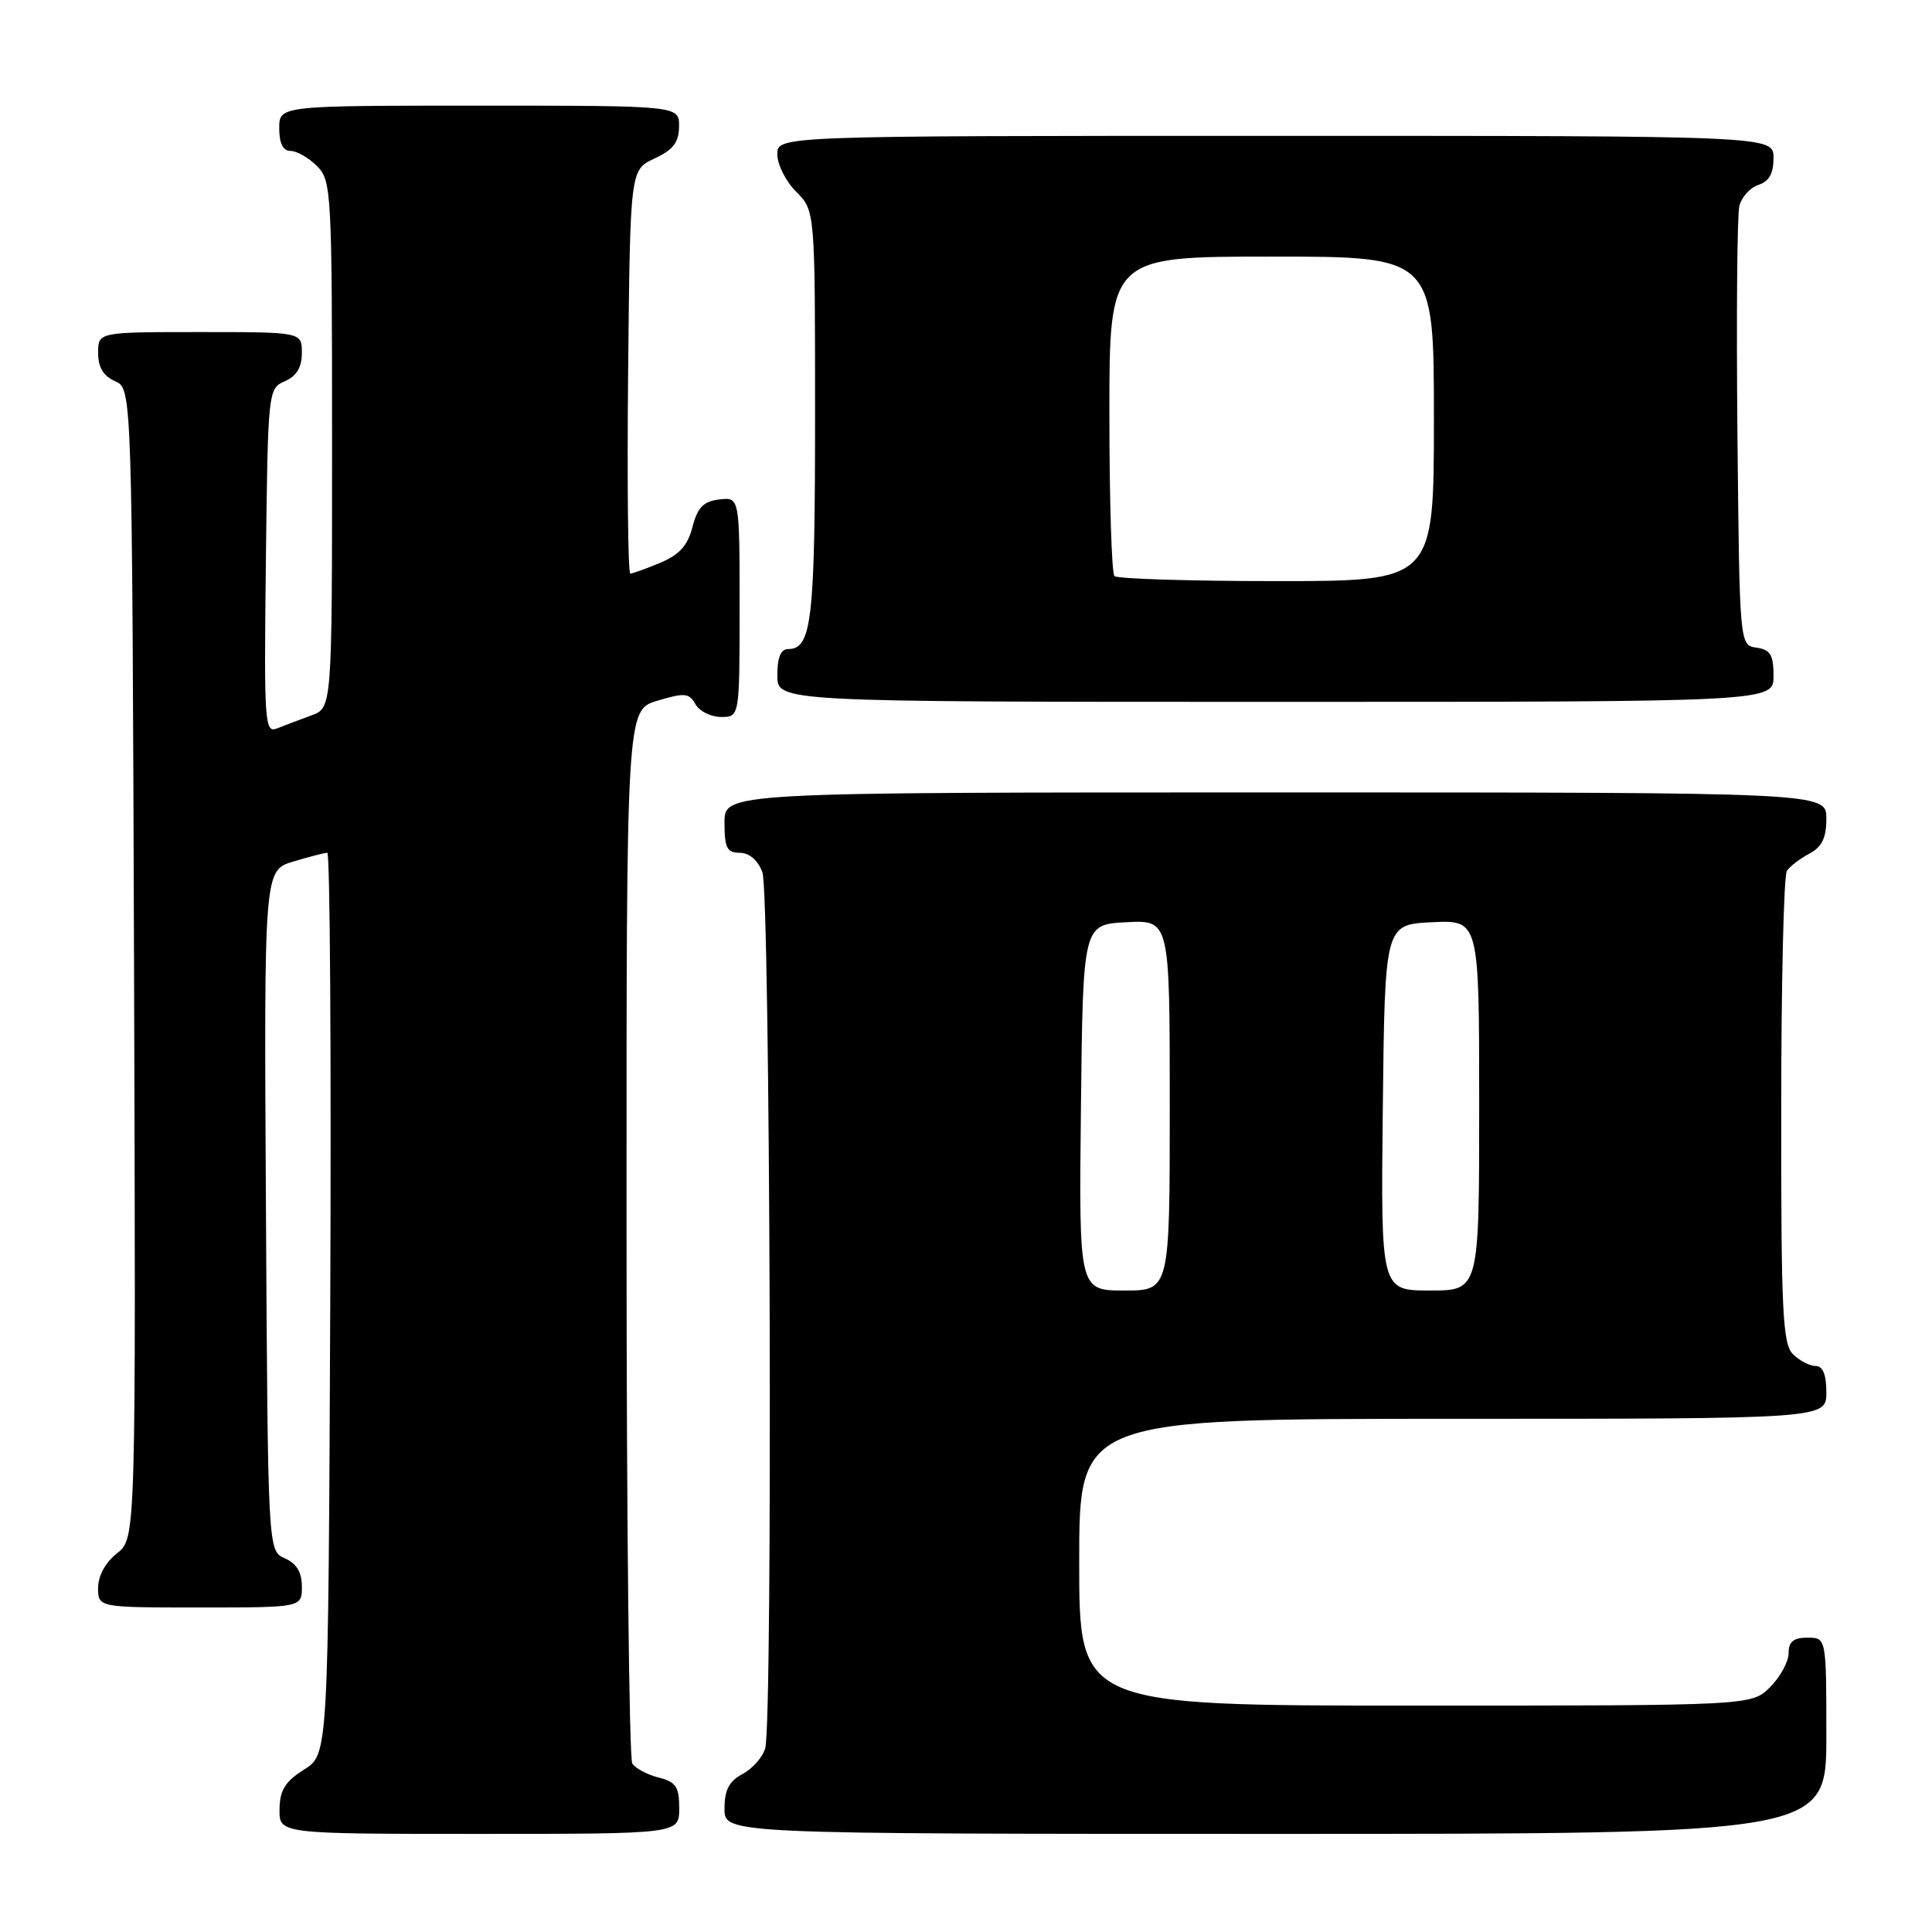 <?xml version="1.0" encoding="UTF-8" standalone="no"?>
<!DOCTYPE svg PUBLIC "-//W3C//DTD SVG 1.1//EN" "http://www.w3.org/Graphics/SVG/1.1/DTD/svg11.dtd" >
<svg xmlns="http://www.w3.org/2000/svg" xmlns:xlink="http://www.w3.org/1999/xlink" version="1.1" viewBox="0 0 256 256">
 <g >
 <path fill="currentColor"
d=" M 90.00 239.61 C 90.00 236.75 89.57 236.11 87.26 235.53 C 85.75 235.15 84.18 234.31 83.78 233.67 C 83.37 233.03 83.02 201.36 83.02 163.29 C 83.00 94.08 83.00 94.08 87.10 92.85 C 90.71 91.77 91.32 91.82 92.15 93.31 C 92.67 94.24 94.20 95.00 95.55 95.00 C 98.00 95.00 98.00 95.00 98.00 80.43 C 98.00 65.87 98.00 65.87 95.31 66.18 C 93.21 66.43 92.43 67.23 91.76 69.82 C 91.13 72.28 90.02 73.51 87.49 74.57 C 85.60 75.36 83.82 76.00 83.52 76.00 C 83.21 76.00 83.09 63.96 83.23 49.25 C 83.50 22.50 83.50 22.50 86.73 21.00 C 89.21 19.85 89.96 18.86 89.98 16.75 C 90.00 14.00 90.00 14.00 63.50 14.00 C 37.00 14.00 37.00 14.00 37.00 17.00 C 37.00 19.00 37.50 20.00 38.50 20.00 C 39.33 20.00 40.90 20.90 42.00 22.00 C 43.92 23.92 44.00 25.33 44.00 58.90 C 44.00 93.80 44.00 93.80 41.25 94.80 C 39.74 95.35 37.70 96.12 36.73 96.51 C 35.06 97.19 34.98 95.90 35.23 74.36 C 35.50 51.73 35.52 51.49 37.75 50.51 C 39.30 49.83 40.00 48.67 40.00 46.76 C 40.00 44.00 40.00 44.00 26.50 44.00 C 13.00 44.00 13.00 44.00 13.00 46.76 C 13.00 48.67 13.70 49.83 15.25 50.51 C 17.50 51.50 17.50 51.50 17.76 127.67 C 18.01 203.85 18.01 203.85 15.51 205.82 C 13.98 207.02 13.00 208.80 13.00 210.39 C 13.00 213.00 13.00 213.00 26.50 213.00 C 40.00 213.00 40.00 213.00 40.00 210.24 C 40.00 208.33 39.30 207.17 37.75 206.49 C 35.50 205.50 35.50 205.50 35.24 160.41 C 34.98 115.32 34.98 115.32 38.86 114.16 C 40.99 113.52 43.02 113.00 43.37 113.00 C 43.73 113.00 43.90 139.88 43.76 172.73 C 43.50 232.46 43.50 232.46 40.29 234.48 C 37.77 236.07 37.07 237.20 37.04 239.75 C 37.00 243.00 37.00 243.00 63.50 243.00 C 90.00 243.00 90.00 243.00 90.00 239.61 Z  M 242.00 230.00 C 242.00 217.00 242.00 217.00 239.50 217.00 C 237.65 217.00 237.00 217.53 237.00 219.05 C 237.00 220.17 235.90 222.20 234.55 223.55 C 232.09 226.00 232.09 226.00 187.55 226.00 C 143.00 226.00 143.00 226.00 143.00 207.00 C 143.00 188.00 143.00 188.00 192.50 188.00 C 242.00 188.00 242.00 188.00 242.00 184.50 C 242.00 182.13 241.54 181.00 240.57 181.00 C 239.79 181.00 238.44 180.29 237.57 179.43 C 236.21 178.07 236.00 173.75 236.02 147.18 C 236.02 130.31 236.36 116.00 236.77 115.40 C 237.17 114.79 238.51 113.77 239.75 113.11 C 241.42 112.23 242.00 111.04 242.00 108.46 C 242.00 105.00 242.00 105.00 169.00 105.00 C 96.00 105.00 96.00 105.00 96.00 109.00 C 96.00 112.35 96.33 113.00 98.02 113.00 C 99.28 113.00 100.42 113.98 101.02 115.57 C 102.06 118.29 102.42 227.84 101.40 231.63 C 101.09 232.80 99.74 234.33 98.42 235.05 C 96.60 236.01 96.00 237.17 96.00 239.67 C 96.00 243.00 96.00 243.00 169.00 243.00 C 242.00 243.00 242.00 243.00 242.00 230.00 Z  M 235.00 89.57 C 235.00 86.77 234.58 86.08 232.75 85.82 C 230.50 85.50 230.50 85.50 230.22 57.50 C 230.07 42.10 230.18 28.52 230.47 27.32 C 230.76 26.12 231.90 24.85 233.00 24.50 C 234.40 24.06 235.00 22.99 235.00 20.93 C 235.00 18.00 235.00 18.00 169.00 18.00 C 103.00 18.00 103.00 18.00 103.00 20.45 C 103.00 21.80 104.12 24.03 105.50 25.41 C 108.00 27.91 108.00 27.91 108.00 55.02 C 108.00 82.13 107.56 86.00 104.46 86.00 C 103.46 86.00 103.00 87.09 103.00 89.50 C 103.00 93.00 103.00 93.00 169.00 93.00 C 235.00 93.00 235.00 93.00 235.00 89.57 Z  M 143.23 146.75 C 143.50 122.50 143.50 122.50 149.25 122.20 C 155.00 121.90 155.00 121.90 155.00 146.45 C 155.00 171.00 155.00 171.00 148.98 171.00 C 142.96 171.00 142.96 171.00 143.23 146.75 Z  M 183.23 146.75 C 183.50 122.50 183.50 122.50 189.75 122.20 C 196.00 121.90 196.00 121.90 196.00 146.45 C 196.00 171.00 196.00 171.00 189.48 171.00 C 182.96 171.00 182.96 171.00 183.23 146.75 Z  M 147.67 76.33 C 147.30 75.97 147.00 66.29 147.00 54.83 C 147.00 34.00 147.00 34.00 168.50 34.00 C 190.00 34.00 190.00 34.00 190.00 55.50 C 190.00 77.00 190.00 77.00 169.17 77.00 C 157.71 77.00 148.03 76.70 147.67 76.33 Z "/>
</g>
</svg>